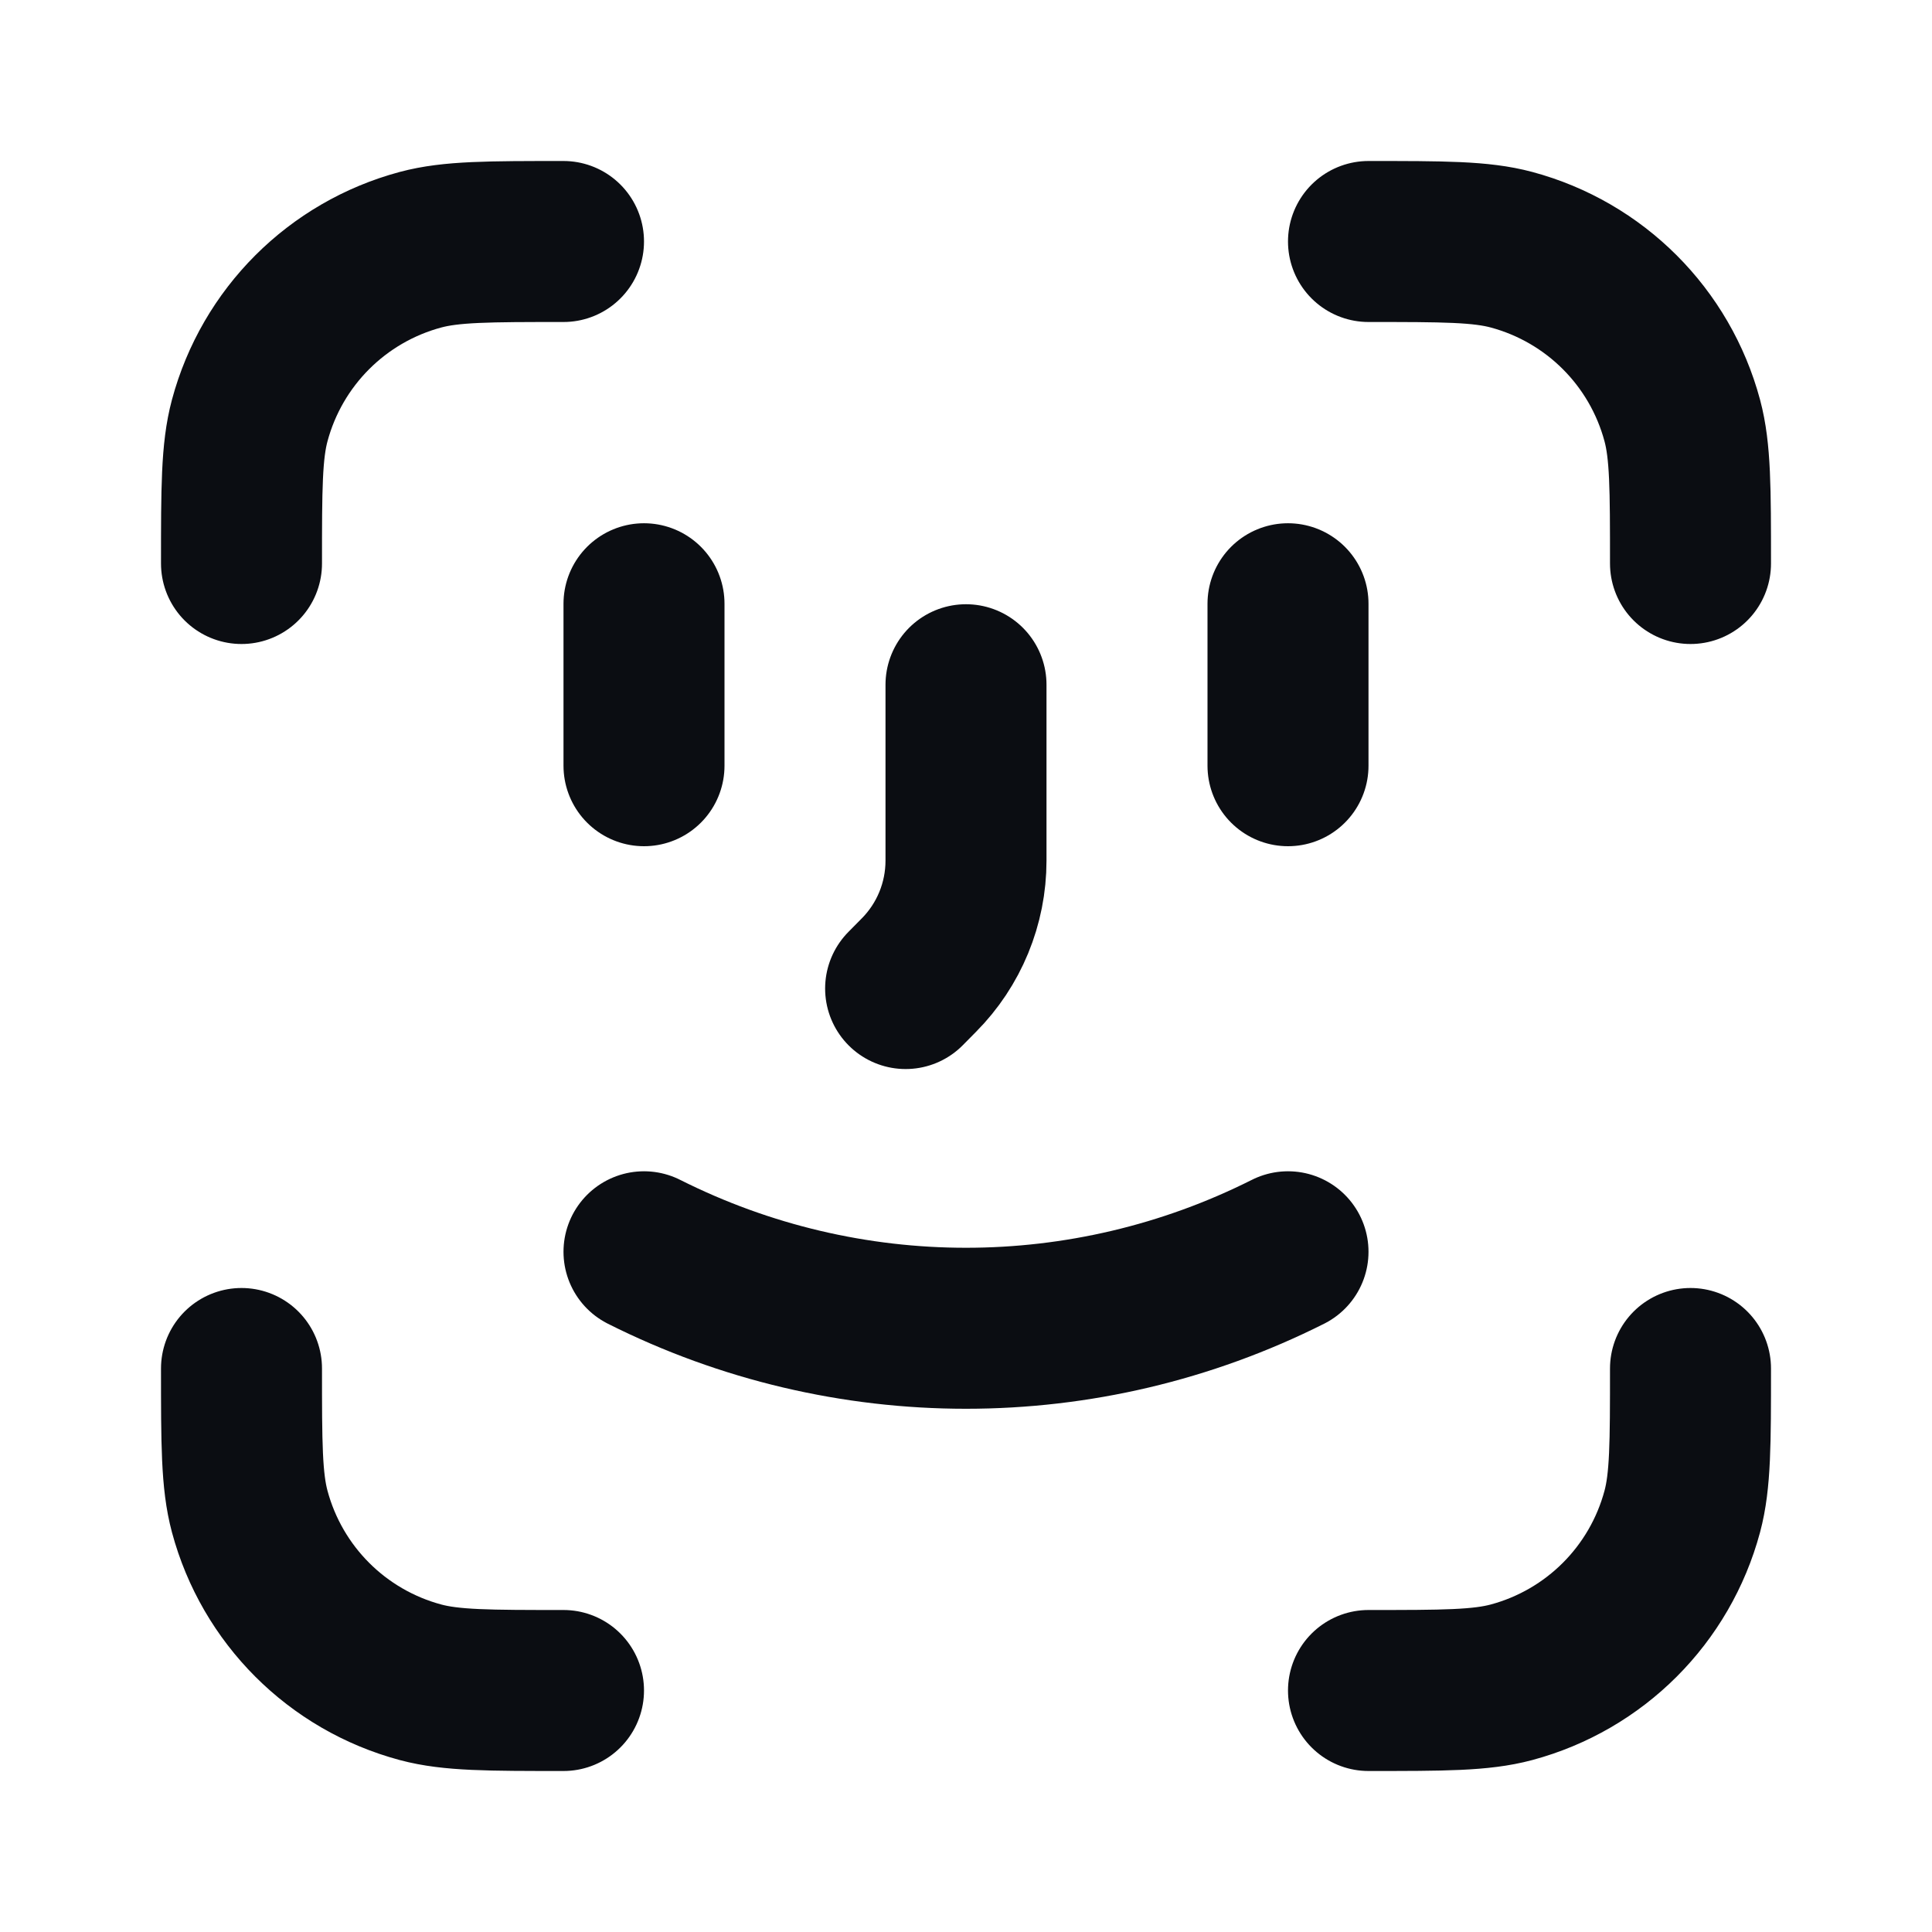 <svg width="24" height="24" viewBox="0 0 24 24" fill="none" xmlns="http://www.w3.org/2000/svg">
<path d="M8 7.5V9.512M16 7.5V9.512M8 15.55C10.518 16.817 13.482 16.817 16 15.55M12 8.506V10.691C12 11.225 11.789 11.737 11.414 12.114L11.25 12.28M3 17C3 17.93 3 18.395 3.102 18.776C3.38 19.812 4.188 20.62 5.224 20.898C5.605 21 6.07 21 7 21M17 21C17.93 21 18.395 21 18.776 20.898C19.812 20.62 20.62 19.812 20.898 18.776C21 18.395 21 17.93 21 17M21 7C21 6.07 21 5.605 20.898 5.224C20.62 4.188 19.812 3.38 18.776 3.102C18.395 3 17.93 3 17 3M7 3C6.07 3 5.605 3 5.224 3.102C4.188 3.38 3.38 4.188 3.102 5.224C3 5.605 3 6.07 3 7" stroke="#0B0D12" stroke-width="2" stroke-linecap="round"/>
</svg>
